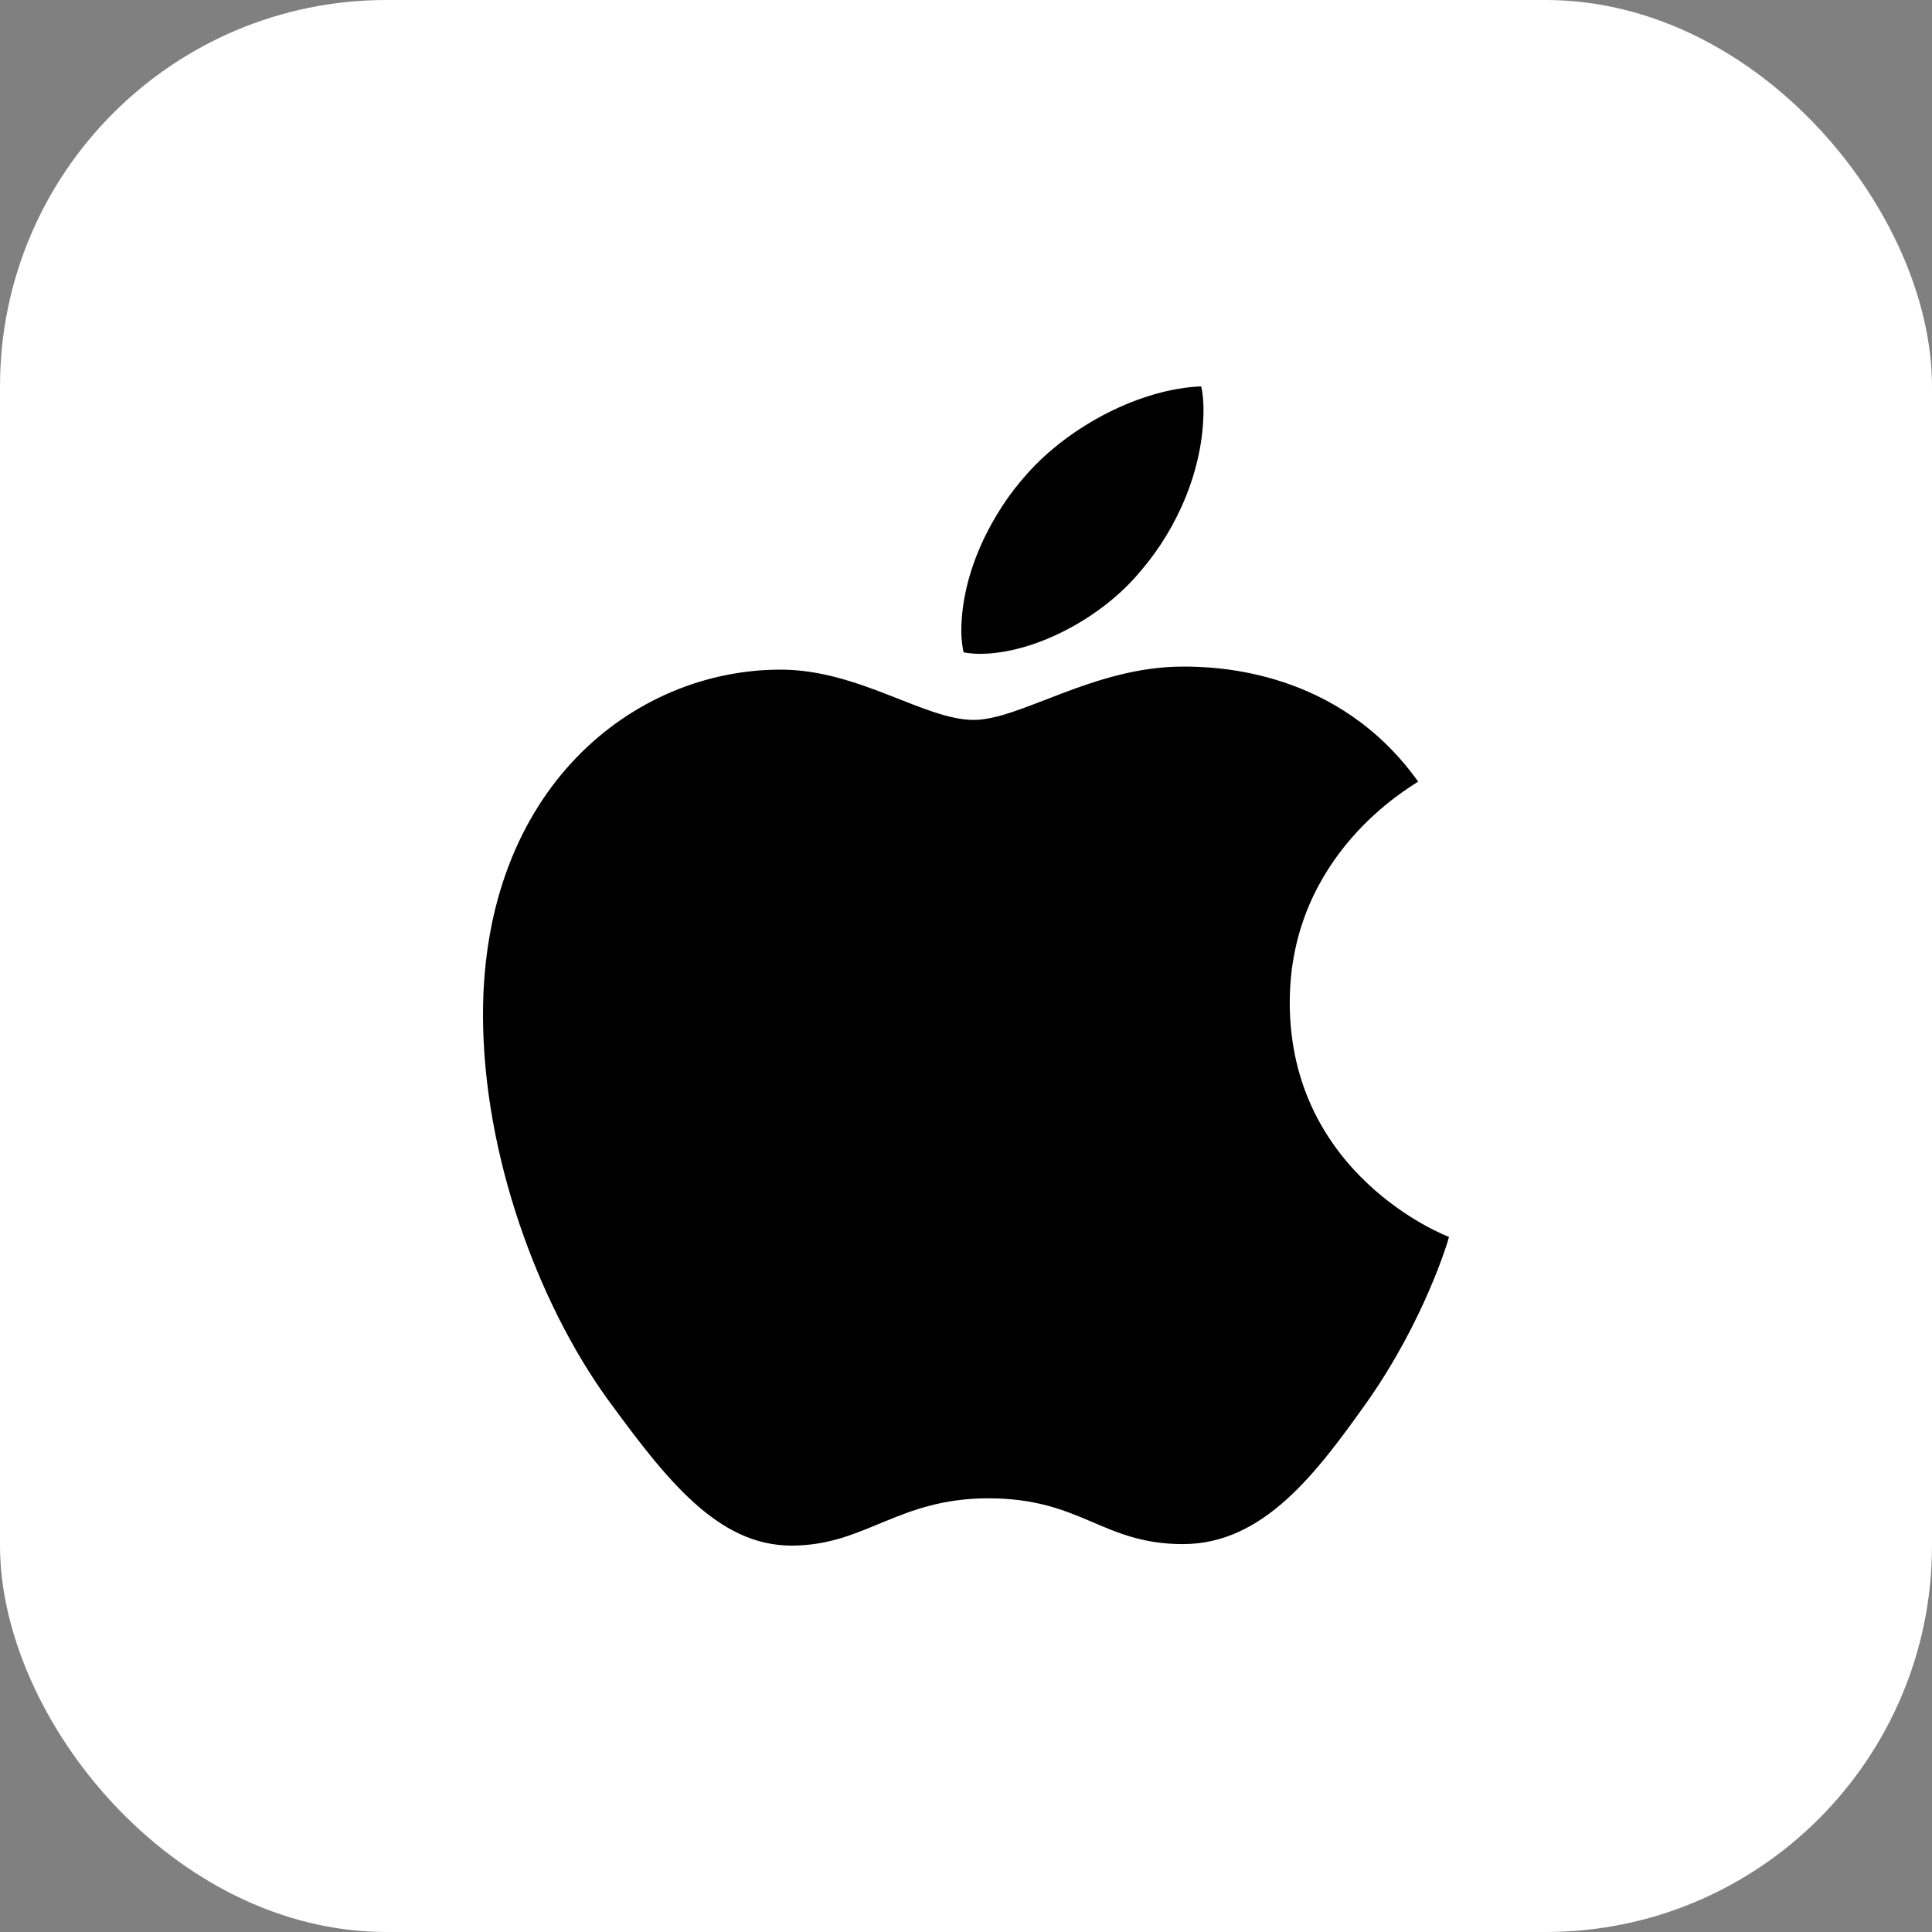 <svg width="40" height="40" viewBox="0 0 40 40" fill="none" xmlns="http://www.w3.org/2000/svg">
<rect x="0" y="0" width="40" height="40" fill="#808080" stroke="none"/>
<g clip-path="url(#clip0_4953_12640)">
<rect width="40" height="40" rx="8" fill="white"/>
<path d="M29.361 16.182C29.219 16.29 26.703 17.675 26.703 20.755C26.703 24.317 29.904 25.577 30 25.608C29.985 25.685 29.491 27.334 28.312 29.014C27.261 30.493 26.163 31.969 24.492 31.969C22.822 31.969 22.392 31.021 20.463 31.021C18.584 31.021 17.916 32 16.387 32C14.859 32 13.793 30.632 12.567 28.952C11.147 26.979 10 23.914 10 21.005C10 16.338 13.105 13.864 16.161 13.864C17.785 13.864 19.139 14.905 20.159 14.905C21.129 14.905 22.642 13.801 24.49 13.801C25.19 13.801 27.705 13.864 29.361 16.182ZM23.613 11.826C24.377 10.94 24.917 9.711 24.917 8.482C24.917 8.312 24.902 8.139 24.87 8C23.627 8.046 22.148 8.809 21.257 9.819C20.556 10.597 19.903 11.826 19.903 13.072C19.903 13.259 19.935 13.446 19.95 13.506C20.028 13.521 20.156 13.537 20.284 13.537C21.399 13.537 22.802 12.808 23.613 11.826Z" fill="black"/>
</g>
<defs>
<clipPath id="clip0_4953_12640">
<rect width="40" height="40" rx="8" fill="white"/>
</clipPath>
</defs>
</svg>
